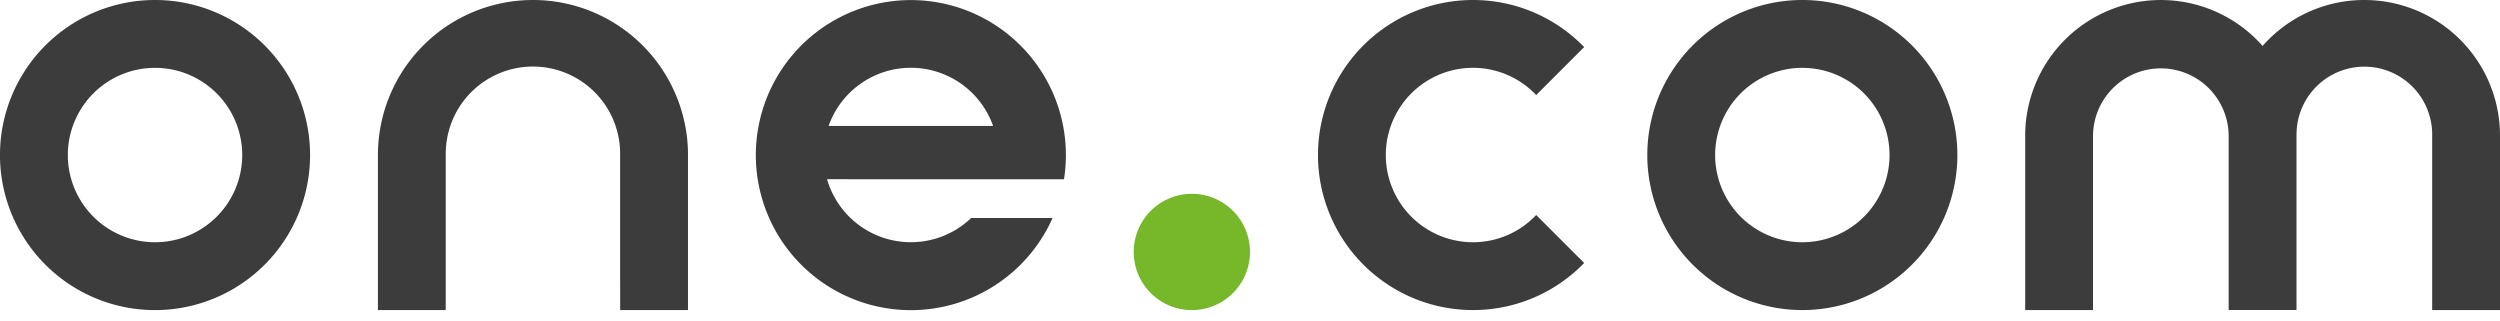 <svg width="78" height="10" viewBox="0 0 78 10" xmlns="http://www.w3.org/2000/svg"><g fill="none"><path d="M73.767 0a4.222 4.222 0 0 0-3.174 1.433 4.233 4.233 0 0 0-7.407 2.8v5.442h2.116V4.232l.002-.073a2.116 2.116 0 0 1 4.23.073v5.441h2.117v-5.44l.001-.073a2.116 2.116 0 0 1 4.232.073v5.441H78V4.233A4.233 4.233 0 0 0 73.767 0M56.233 7.558a2.72 2.72 0 1 1 0-5.441 2.72 2.72 0 0 1 0 5.441m0-7.558a4.837 4.837 0 1 0 0 9.674 4.837 4.837 0 0 0 0-9.674M45.958 2.116a2.71 2.71 0 0 1 1.971.85l1.497-1.497A4.82 4.82 0 0 0 45.958 0a4.837 4.837 0 0 0 0 9.674 4.82 4.82 0 0 0 3.468-1.469l-1.497-1.497a2.71 2.71 0 0 1-1.971.85 2.72 2.72 0 1 1 0-5.442" fill="#3C3C3C"/><path d="M37.186 6.047a1.814 1.814 0 1 1 0 3.628 1.814 1.814 0 0 1 0-3.628" fill="#76B82A"/><path d="M25.852 3.93a2.722 2.722 0 0 1 5.133 0h-5.133zm7.404.907a4.837 4.837 0 1 0-.416 1.965H30.3a2.722 2.722 0 0 1-4.496-1.21l7.393.001a4.87 4.87 0 0 0 .059-.756zM16.628 0a4.837 4.837 0 0 0-4.837 4.837v4.837h2.116V4.837l.001-.08a2.72 2.72 0 0 1 5.44.08v4h.001v.837h2.116V4.742A4.837 4.837 0 0 0 16.627 0M4.837 7.558a2.72 2.72 0 1 1 0-5.441 2.72 2.72 0 0 1 0 5.441m0-7.558a4.837 4.837 0 1 0 0 9.675 4.837 4.837 0 0 0 0-9.675" fill="#3C3C3C"/></g></svg>